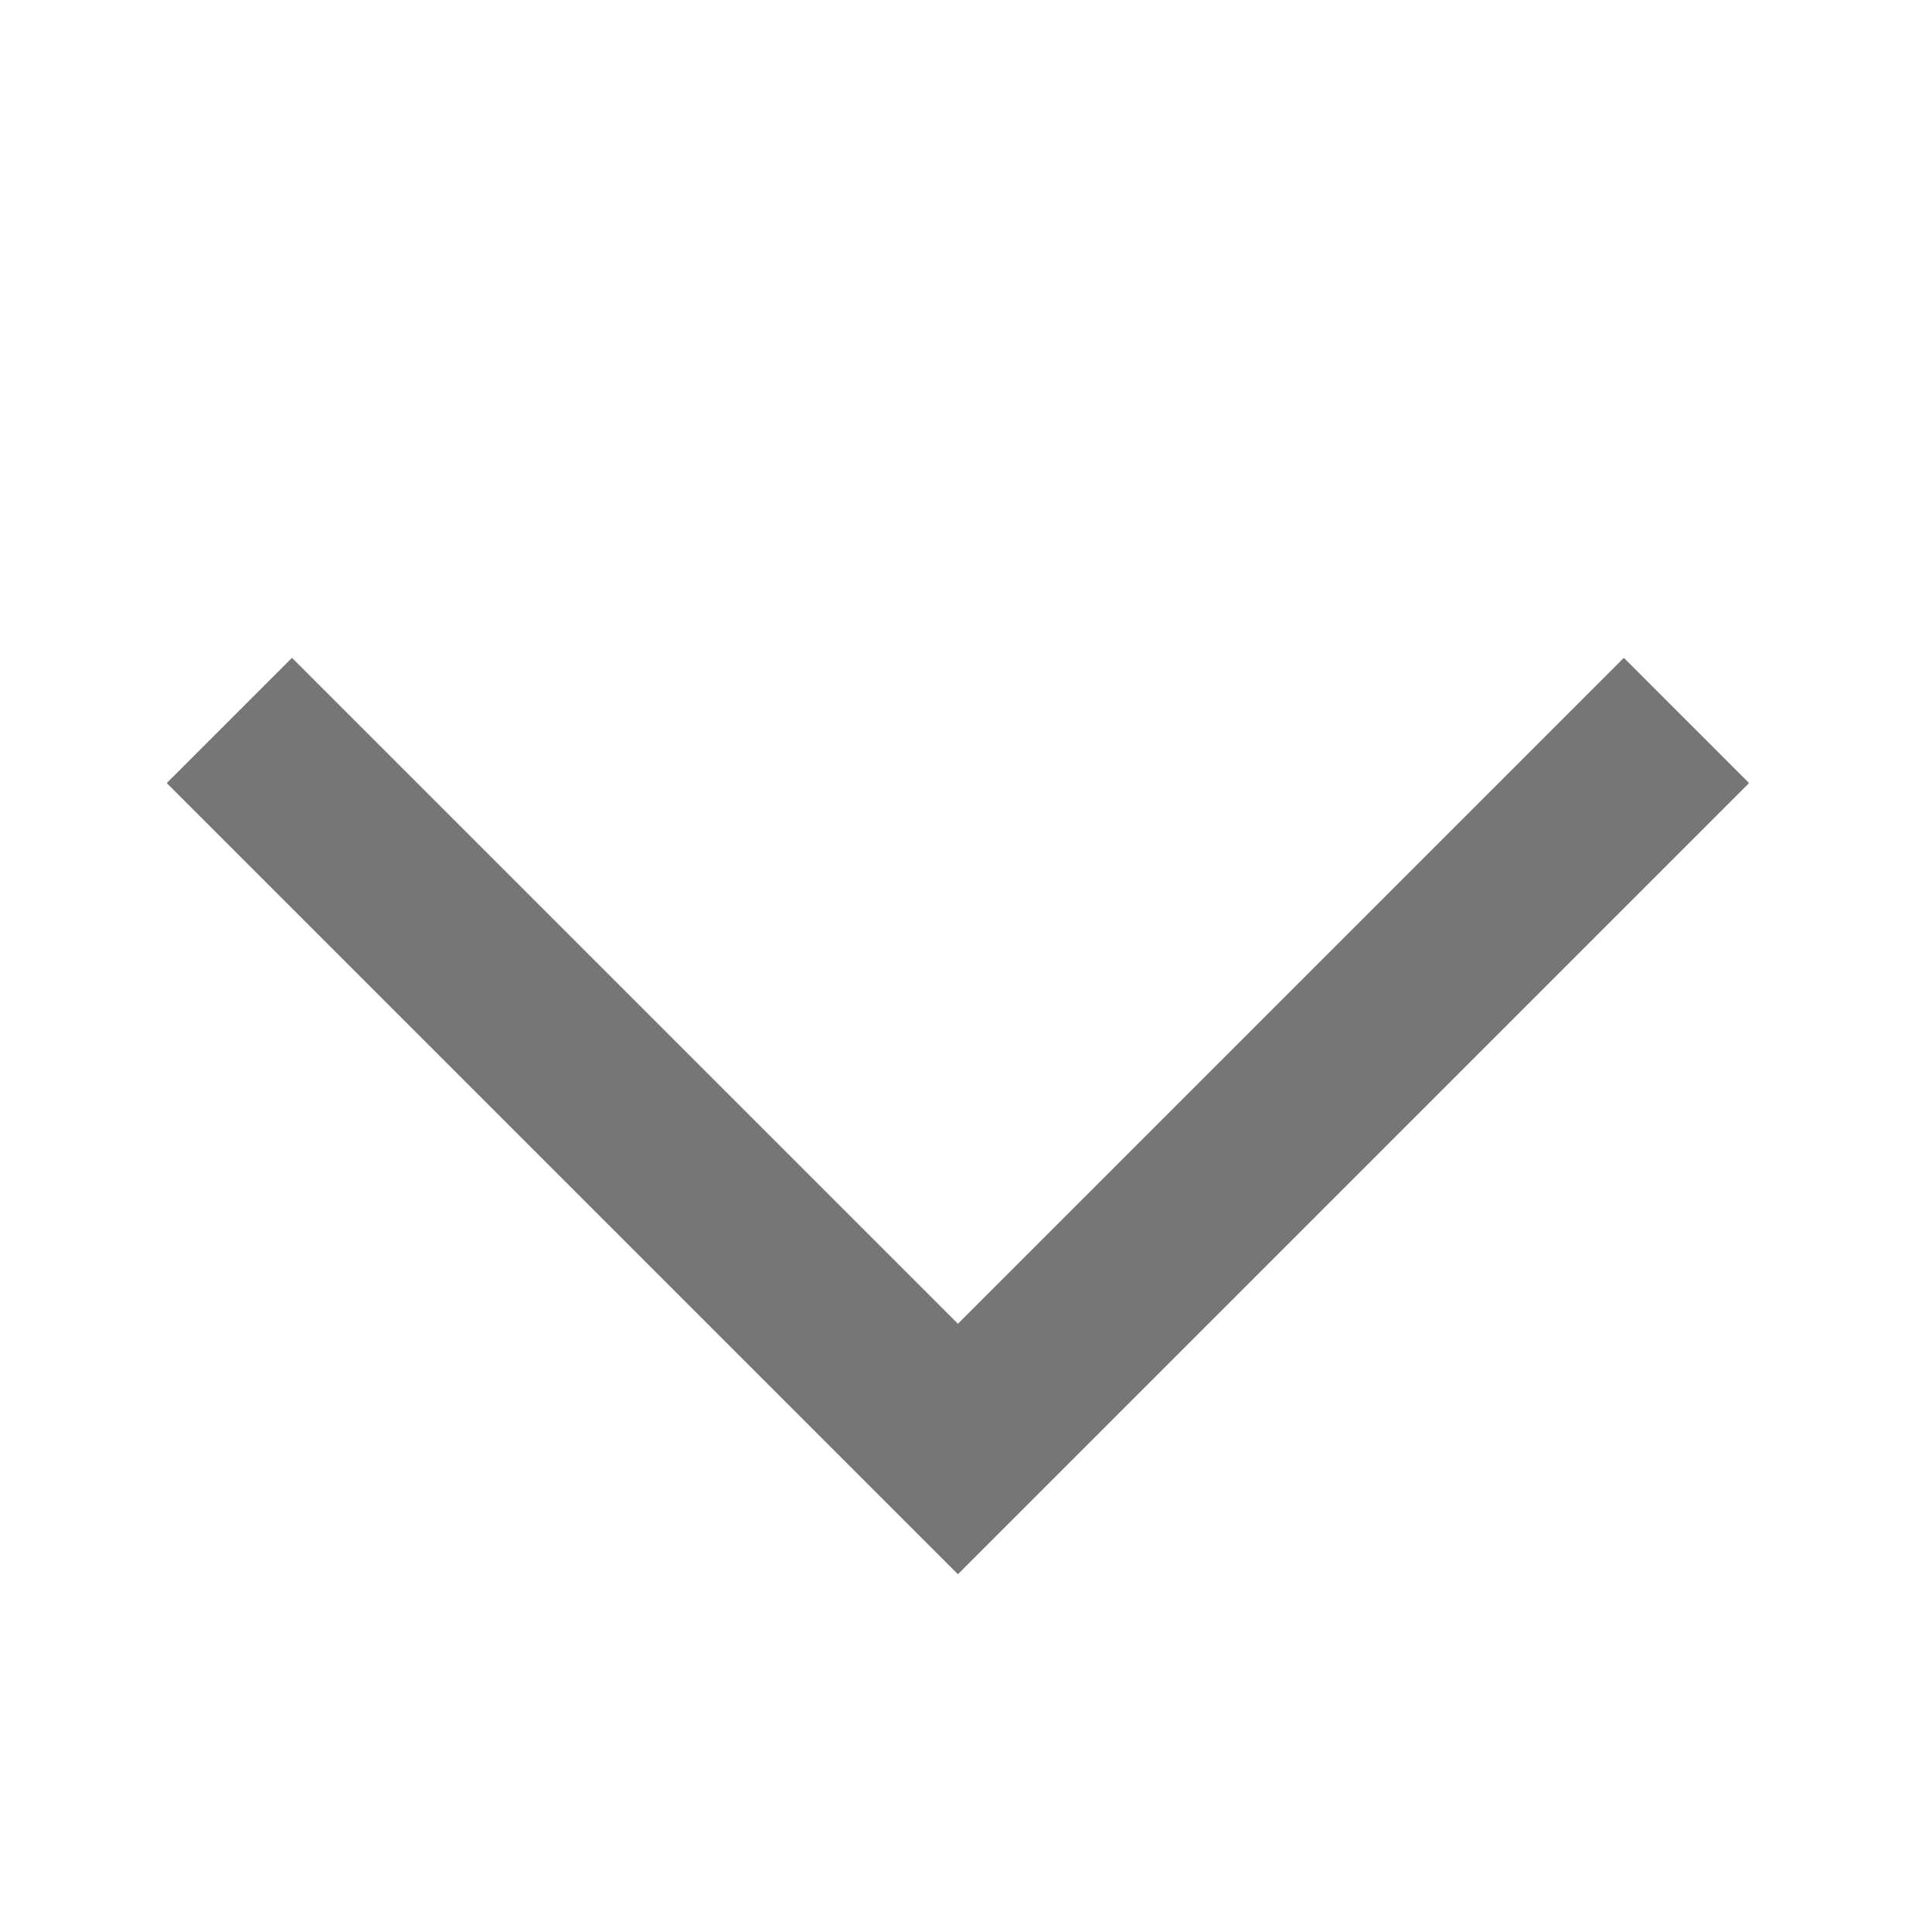 <svg width="16" height="16" viewBox="0 0 16 16" fill="none" xmlns="http://www.w3.org/2000/svg">
<mask id="mask0_526_13114" style="mask-type:alpha" maskUnits="userSpaceOnUse" x="0" y="0" width="16" height="16">
<rect y="16" width="16" height="16" transform="rotate(-90 0 16)" fill="#FF0000"/>
</mask>
<g mask="url(#mask0_526_13114)">
<path fill-rule="evenodd" clip-rule="evenodd" d="M7.933 13.037L1.381 6.485L2.418 5.448L7.933 10.963L13.448 5.448L14.485 6.485L7.933 13.037Z" fill="#767676"/>
</g>
</svg>

